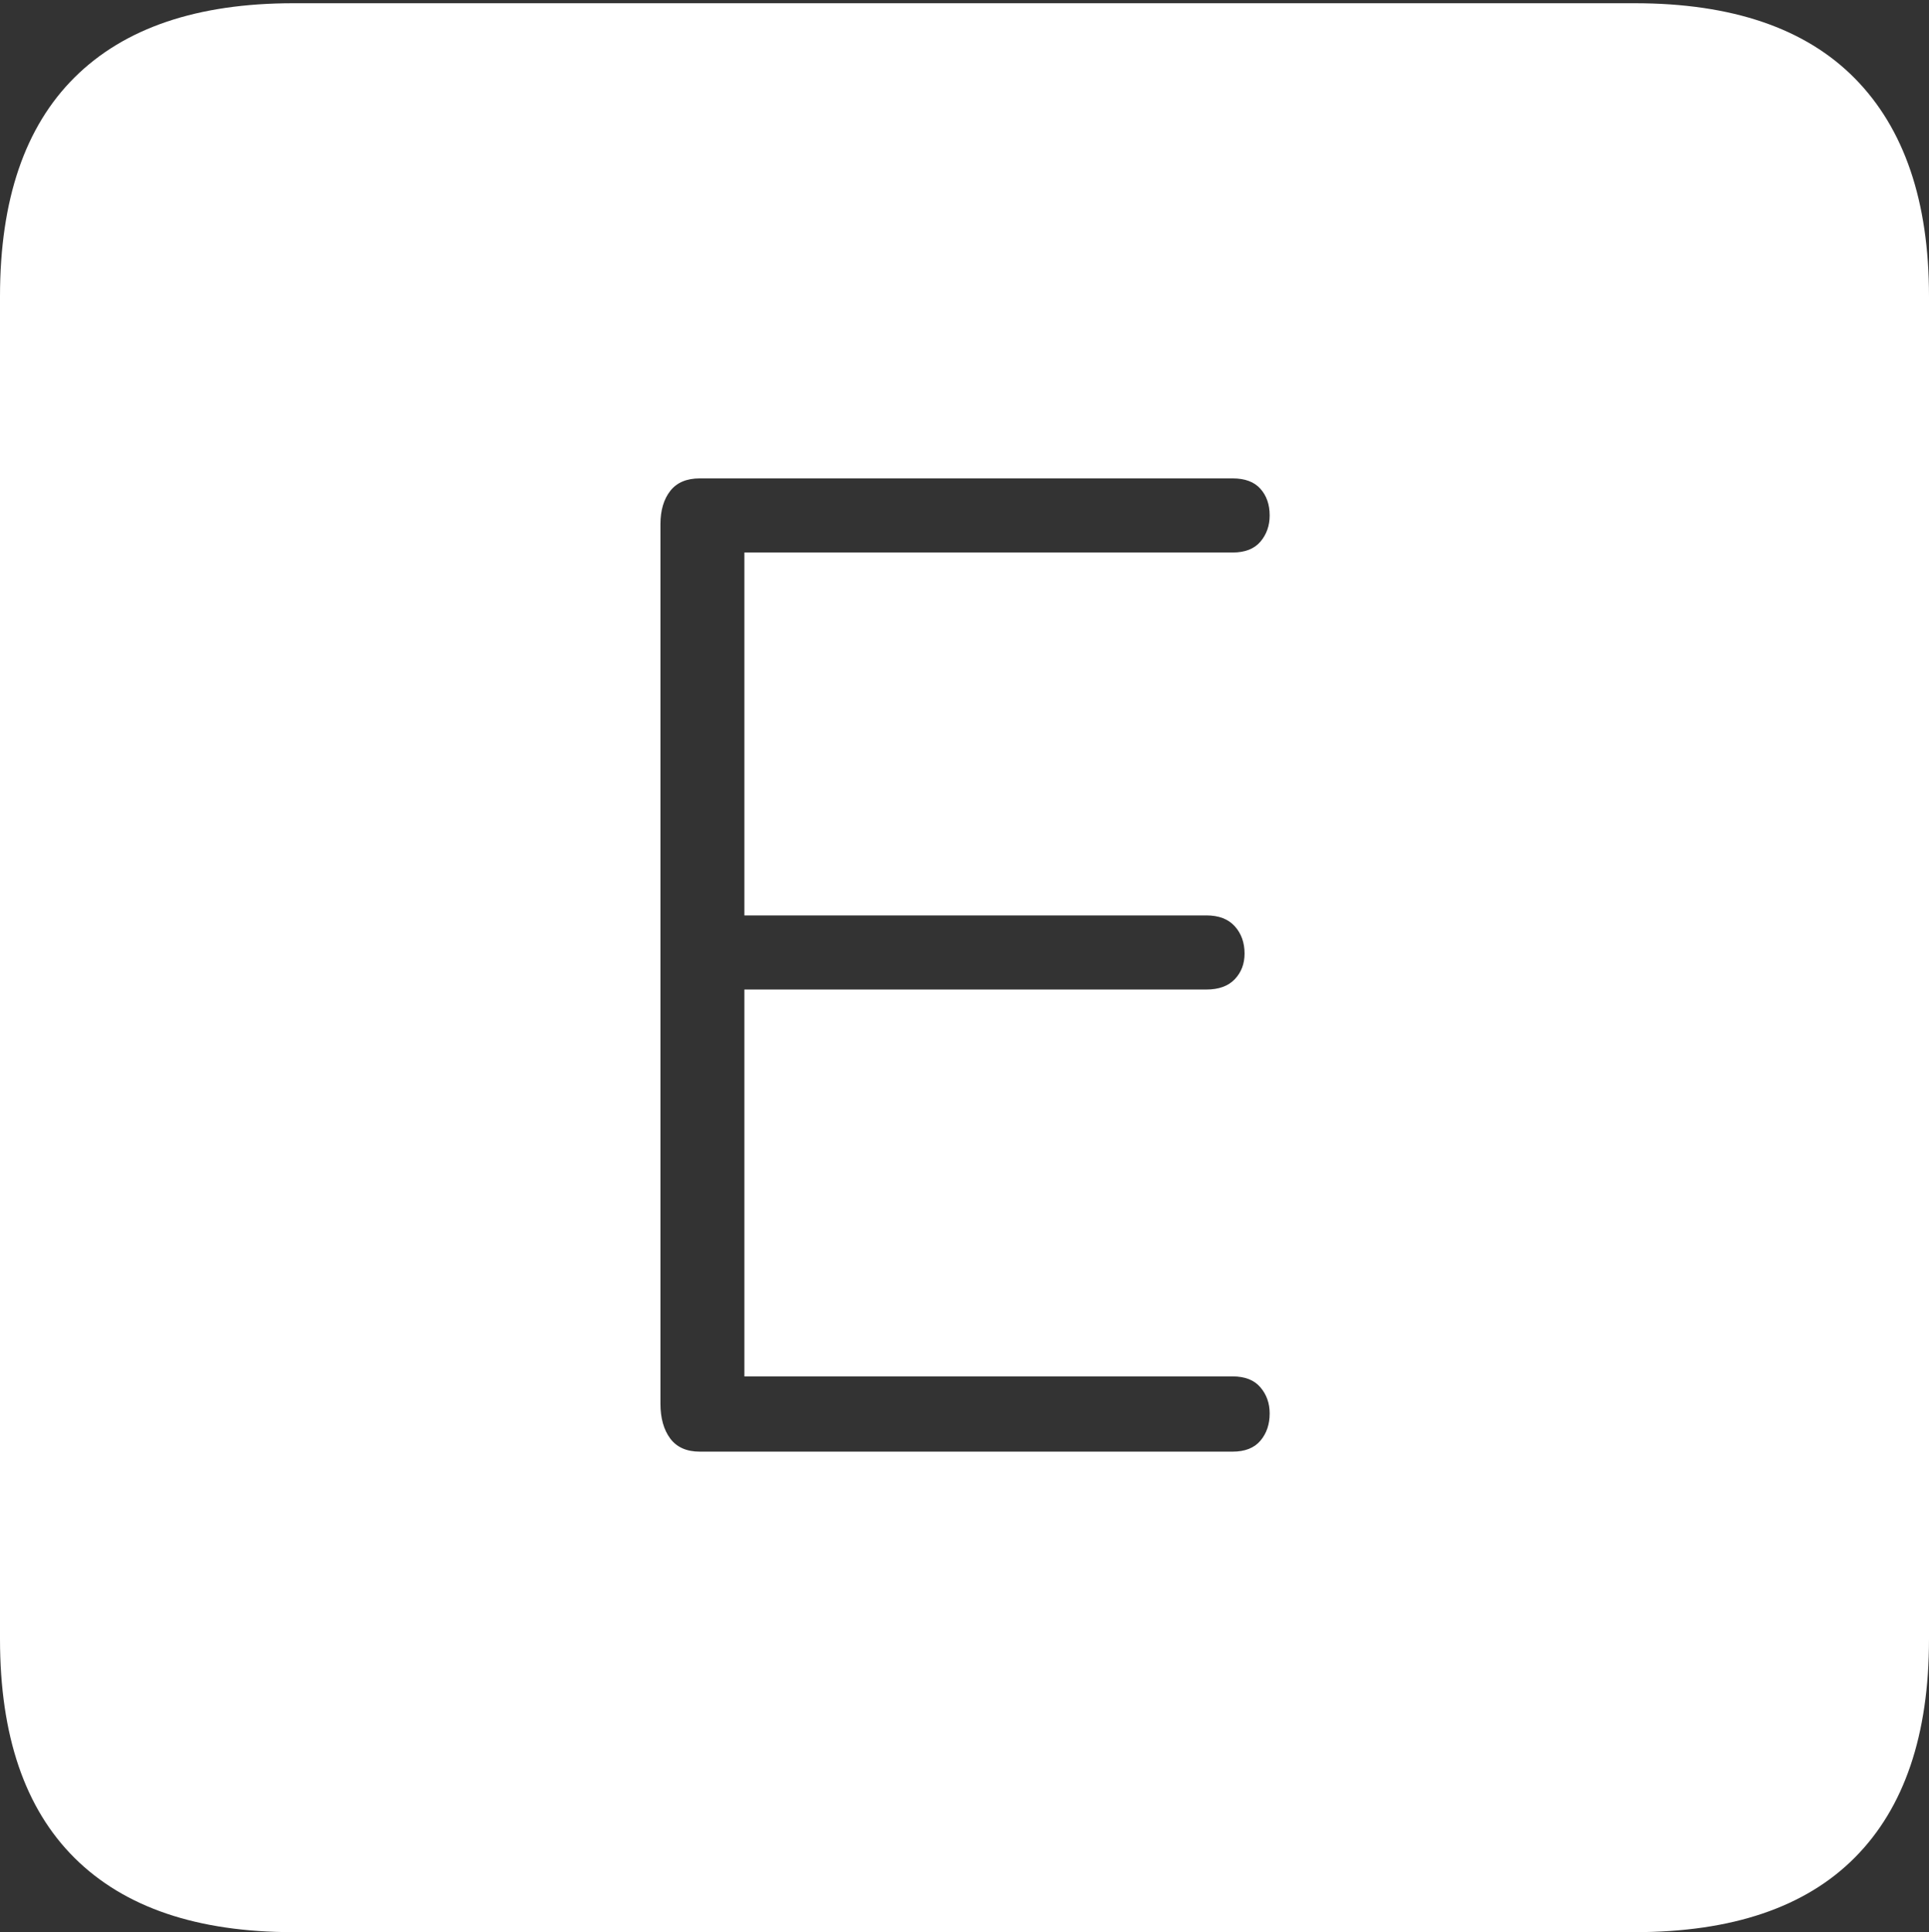 <?xml version="1.0" encoding="UTF-8"?>
<!--Generator: Apple Native CoreSVG 175-->
<!DOCTYPE svg
PUBLIC "-//W3C//DTD SVG 1.1//EN"
       "http://www.w3.org/Graphics/SVG/1.1/DTD/svg11.dtd">
<svg version="1.1" xmlns="http://www.w3.org/2000/svg" xmlns:xlink="http://www.w3.org/1999/xlink" width="17.285" height="17.314">
 <rect width="100%" height="100%" fill="#333333" stroke="none"/>
 <g>
  <rect height="17.314" opacity="0" width="17.285" x="0" y="0"/>
  <path d="M2.627 17.314L14.648 17.314Q15.957 17.314 16.621 16.645Q17.285 15.977 17.285 14.688L17.285 2.656Q17.285 1.377 16.621 0.703Q15.957 0.029 14.648 0.029L2.627 0.029Q1.338 0.029 0.669 0.693Q0 1.357 0 2.656L0 14.688Q0 15.986 0.669 16.65Q1.338 17.314 2.627 17.314ZM6.27 13.008Q6.094 13.008 6.006 12.891Q5.918 12.773 5.918 12.578L5.918 4.697Q5.918 4.512 6.006 4.399Q6.094 4.287 6.27 4.287L11.045 4.287Q11.211 4.287 11.294 4.38Q11.377 4.473 11.377 4.619Q11.377 4.756 11.294 4.854Q11.211 4.951 11.045 4.951L6.67 4.951L6.67 8.203L10.81 8.203Q10.977 8.203 11.065 8.301Q11.152 8.398 11.152 8.545Q11.152 8.682 11.065 8.774Q10.977 8.867 10.81 8.867L6.67 8.867L6.67 12.334L11.045 12.334Q11.211 12.334 11.294 12.432Q11.377 12.529 11.377 12.666Q11.377 12.812 11.294 12.91Q11.211 13.008 11.045 13.008Z" fill="#ffffff"/>
 </g>
</svg>
